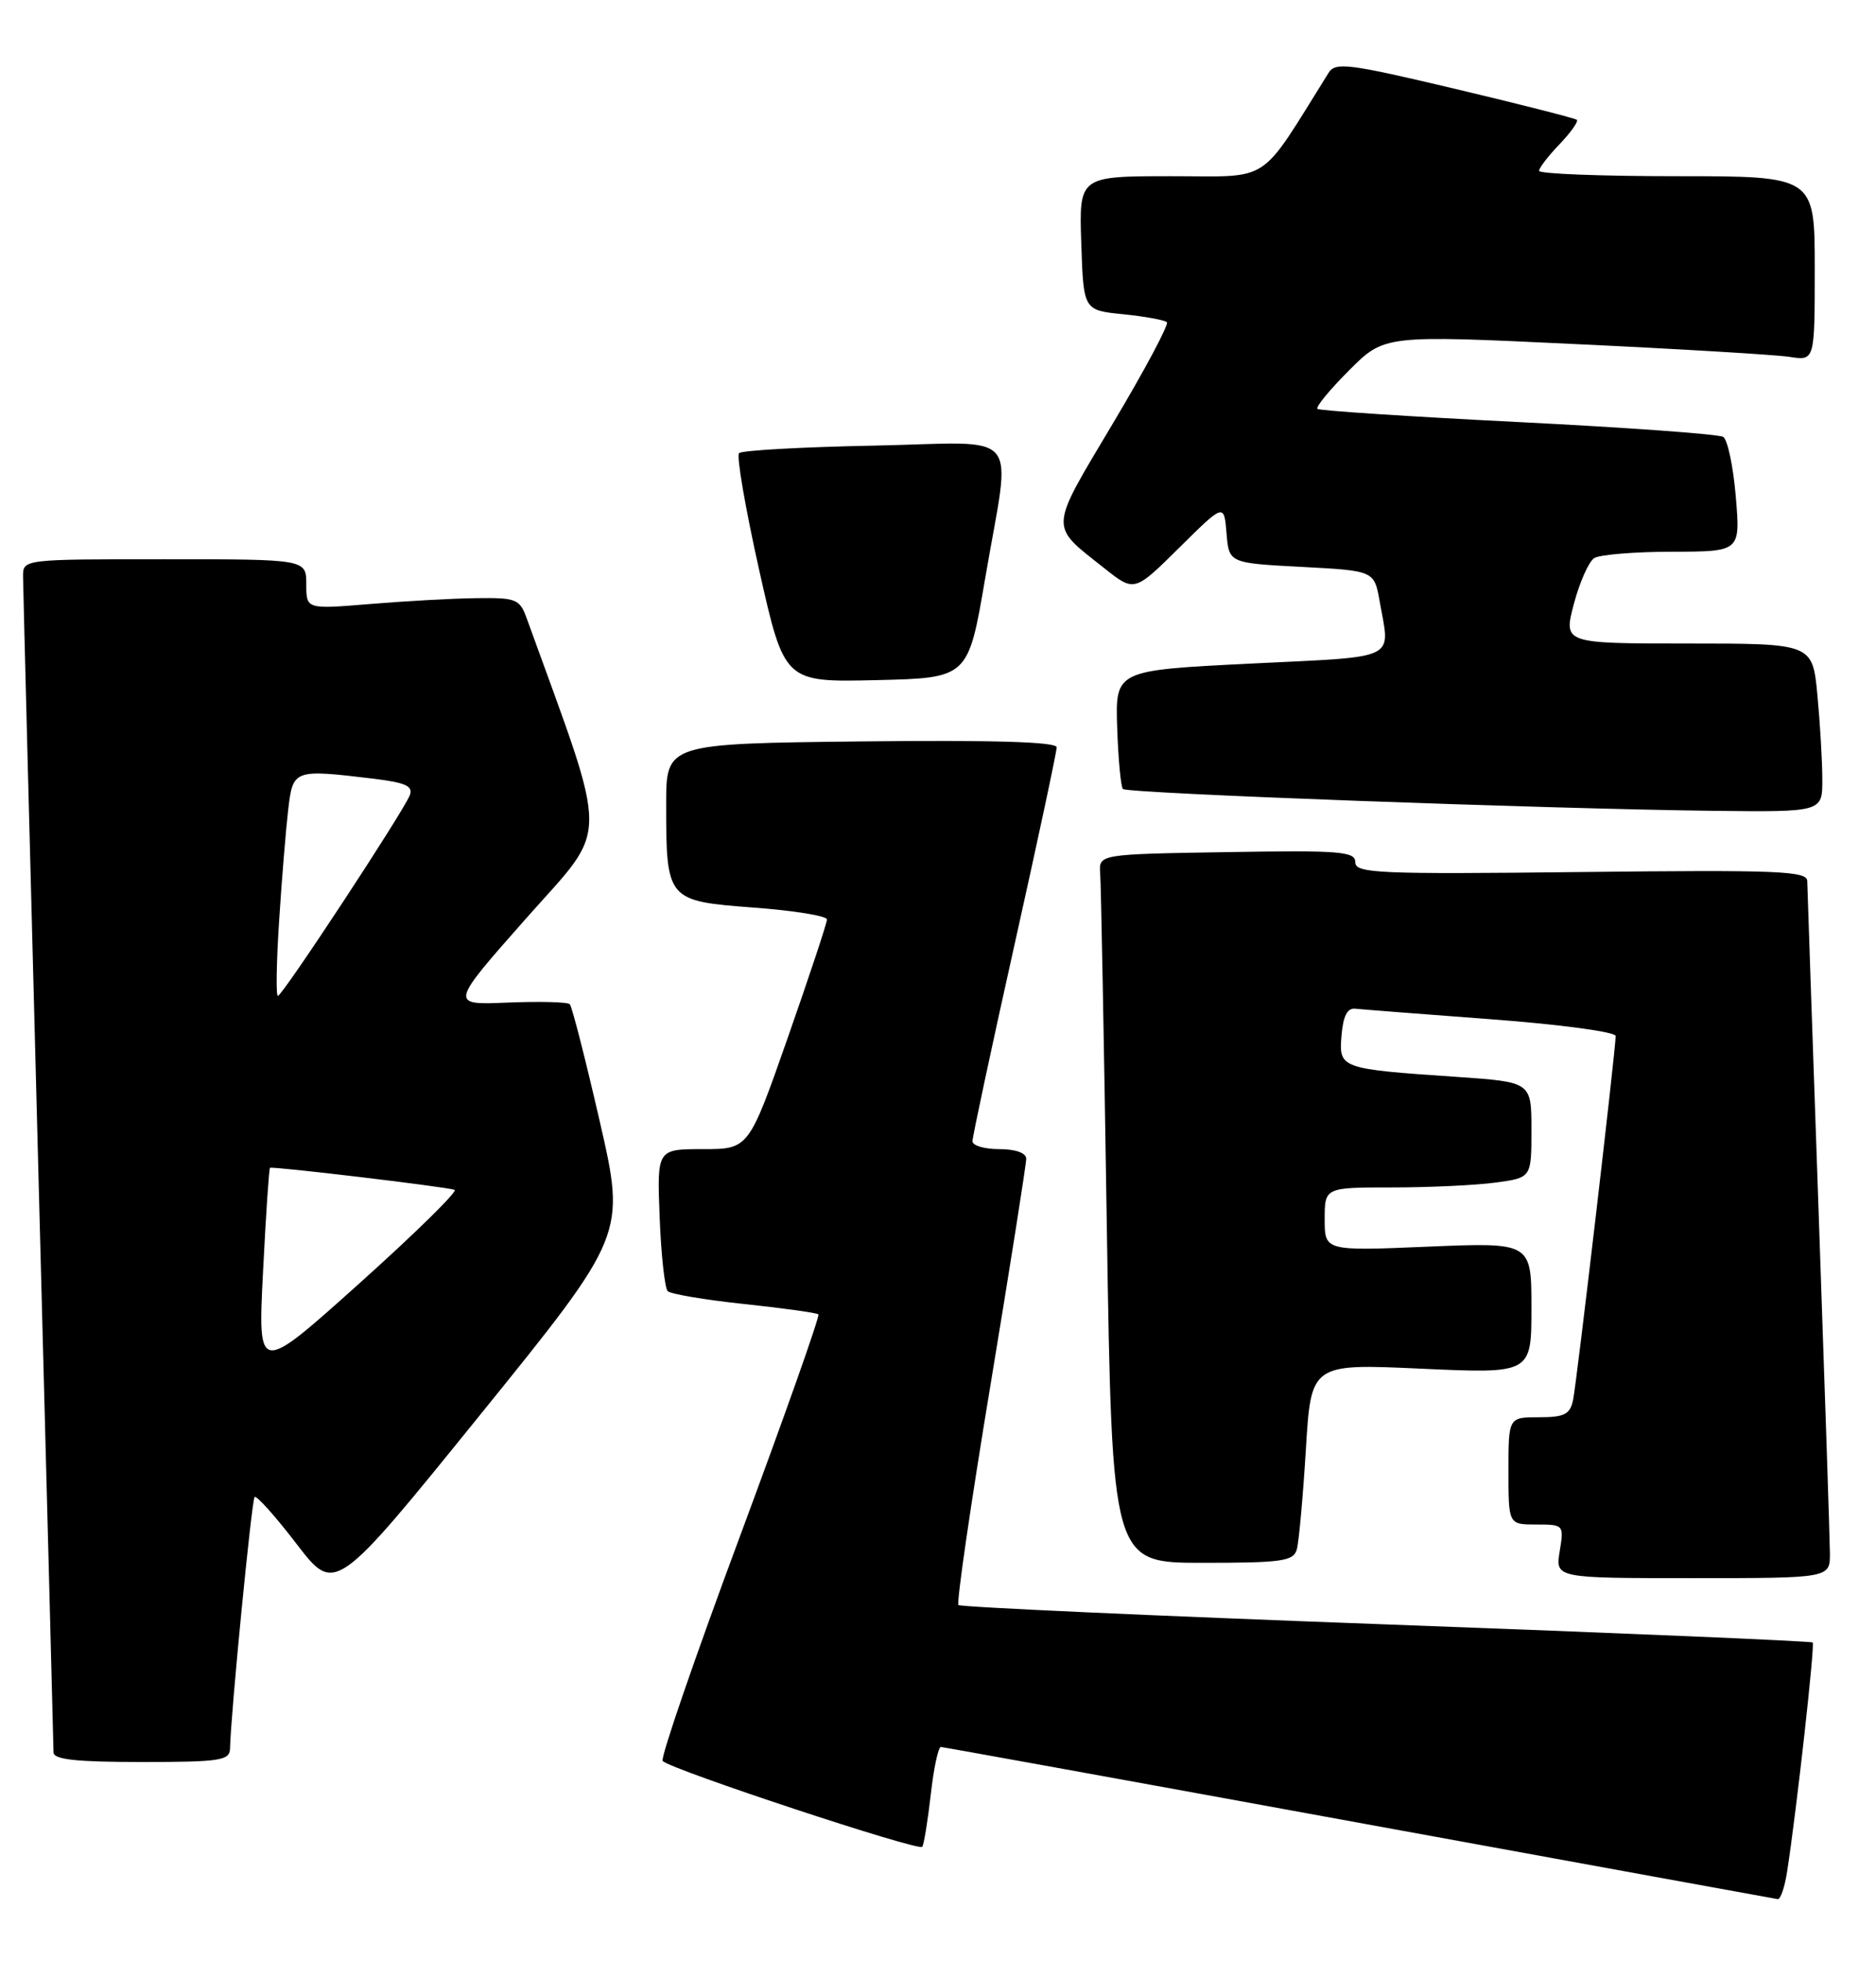 <?xml version="1.0" encoding="UTF-8" standalone="no"?>
<!DOCTYPE svg PUBLIC "-//W3C//DTD SVG 1.1//EN" "http://www.w3.org/Graphics/SVG/1.1/DTD/svg11.dtd" >
<svg xmlns="http://www.w3.org/2000/svg" xmlns:xlink="http://www.w3.org/1999/xlink" version="1.1" viewBox="0 0 245 256">
 <g >
 <path fill="currentColor"
d=" M 233.40 244.25 C 234.63 236.32 237.04 214.71 236.73 214.40 C 236.55 214.22 211.49 213.16 181.04 212.04 C 150.58 210.92 125.44 209.78 125.17 209.51 C 124.90 209.23 126.78 196.30 129.36 180.76 C 131.93 165.22 134.03 151.94 134.02 151.25 C 134.01 150.49 132.62 150.00 130.50 150.00 C 128.57 150.00 127.00 149.54 127.00 148.97 C 127.00 148.41 129.47 136.84 132.50 123.28 C 135.53 109.71 138.00 98.13 138.00 97.55 C 138.00 96.84 129.88 96.59 112.50 96.78 C 87.00 97.07 87.00 97.07 87.00 104.97 C 87.00 117.51 87.10 117.62 98.43 118.47 C 103.69 118.86 108.00 119.56 108.00 120.02 C 108.00 120.48 105.70 127.41 102.89 135.43 C 97.78 150.00 97.78 150.00 91.79 150.00 C 85.80 150.00 85.80 150.00 86.15 158.92 C 86.34 163.82 86.82 168.15 87.20 168.54 C 87.59 168.92 92.09 169.68 97.20 170.22 C 102.32 170.76 106.67 171.37 106.88 171.57 C 107.10 171.77 102.47 184.84 96.61 200.61 C 90.74 216.38 86.21 229.55 86.54 229.87 C 87.68 231.01 120.06 241.71 120.45 241.07 C 120.67 240.72 121.17 237.63 121.56 234.22 C 121.94 230.80 122.54 228.02 122.88 228.04 C 123.22 228.06 147.80 232.51 177.50 237.94 C 207.20 243.36 231.80 247.85 232.16 247.90 C 232.53 247.96 233.09 246.31 233.40 244.25 Z  M 30.04 228.25 C 30.14 223.67 32.87 195.80 33.25 195.41 C 33.50 195.17 35.96 197.92 38.73 201.53 C 43.76 208.09 43.76 208.09 62.74 184.64 C 81.72 161.19 81.72 161.19 78.33 146.40 C 76.46 138.26 74.70 131.37 74.41 131.08 C 74.12 130.79 70.47 130.70 66.30 130.87 C 58.71 131.19 58.71 131.19 68.73 119.86 C 79.68 107.49 79.67 110.78 68.80 80.75 C 67.87 78.18 67.44 78.01 62.15 78.08 C 59.04 78.12 52.79 78.47 48.25 78.85 C 40.00 79.53 40.00 79.53 40.00 76.27 C 40.00 73.00 40.00 73.00 21.50 73.00 C 3.00 73.00 3.00 73.00 3.01 75.25 C 3.02 76.49 3.91 111.25 5.00 152.50 C 6.09 193.75 6.98 228.06 6.99 228.75 C 7.00 229.68 9.97 230.00 18.50 230.00 C 28.77 230.00 30.00 229.81 30.04 228.25 Z  M 238.98 202.75 C 238.97 200.96 238.30 180.82 237.50 158.00 C 236.70 135.18 236.04 115.83 236.02 115.00 C 236.00 113.69 232.20 113.54 206.50 113.83 C 179.96 114.13 177.00 114.00 177.00 112.56 C 177.00 111.14 175.07 110.98 160.25 111.23 C 143.50 111.50 143.50 111.50 143.68 114.00 C 143.79 115.38 144.18 136.19 144.55 160.25 C 145.24 204.00 145.24 204.00 157.05 204.00 C 167.45 204.00 168.92 203.79 169.36 202.25 C 169.63 201.29 170.16 195.44 170.54 189.25 C 171.22 178.00 171.22 178.00 185.61 178.66 C 200.00 179.31 200.00 179.31 200.00 170.74 C 200.00 162.17 200.00 162.17 186.50 162.73 C 173.00 163.30 173.00 163.30 173.00 159.15 C 173.00 155.00 173.00 155.00 181.86 155.00 C 186.73 155.00 192.81 154.71 195.36 154.36 C 200.00 153.73 200.00 153.73 200.00 147.48 C 200.00 141.24 200.00 141.24 190.25 140.57 C 174.99 139.53 174.84 139.48 175.20 135.16 C 175.41 132.61 175.96 131.55 177.00 131.67 C 177.82 131.76 185.81 132.38 194.75 133.05 C 203.73 133.72 211.00 134.70 211.00 135.23 C 211.00 137.04 205.91 180.49 205.44 182.75 C 205.04 184.63 204.30 185.00 200.98 185.00 C 197.00 185.00 197.00 185.00 197.00 192.00 C 197.00 199.00 197.00 199.00 200.63 199.00 C 204.22 199.00 204.26 199.04 203.69 202.50 C 203.13 206.00 203.13 206.00 221.06 206.00 C 239.00 206.00 239.00 206.00 238.98 202.75 Z  M 237.99 101.75 C 237.99 99.41 237.70 94.46 237.35 90.75 C 236.71 84.00 236.71 84.00 220.45 84.00 C 204.18 84.00 204.18 84.00 205.54 78.84 C 206.29 76.00 207.49 73.31 208.20 72.85 C 208.92 72.40 213.50 72.02 218.40 72.02 C 227.29 72.00 227.29 72.00 226.69 64.84 C 226.36 60.90 225.62 57.38 225.04 57.03 C 224.47 56.67 212.41 55.80 198.25 55.09 C 184.09 54.38 172.30 53.61 172.05 53.37 C 171.80 53.13 173.67 50.86 176.20 48.33 C 180.80 43.73 180.80 43.73 205.65 44.91 C 219.32 45.55 231.96 46.31 233.75 46.59 C 237.00 47.09 237.00 47.09 237.00 35.05 C 237.00 23.00 237.00 23.00 219.00 23.00 C 209.10 23.00 201.00 22.69 201.00 22.30 C 201.00 21.92 202.20 20.35 203.68 18.82 C 205.15 17.28 206.16 15.85 205.93 15.64 C 205.69 15.44 198.53 13.61 190.00 11.59 C 176.07 8.29 174.40 8.08 173.50 9.52 C 164.27 24.28 166.22 23.00 152.99 23.00 C 140.92 23.00 140.92 23.00 141.21 31.75 C 141.50 40.50 141.50 40.50 146.69 41.02 C 149.54 41.31 152.11 41.78 152.39 42.06 C 152.68 42.34 149.50 48.30 145.33 55.29 C 136.93 69.39 136.99 68.45 144.23 74.18 C 148.15 77.29 148.15 77.29 154.01 71.49 C 159.86 65.70 159.86 65.70 160.18 69.60 C 160.50 73.50 160.50 73.50 169.99 74.00 C 179.47 74.50 179.47 74.50 180.18 78.50 C 181.56 86.30 182.89 85.66 163.33 86.62 C 145.66 87.50 145.66 87.50 145.90 94.99 C 146.04 99.11 146.38 102.71 146.65 102.99 C 147.22 103.57 201.97 105.58 223.75 105.84 C 238.00 106.00 238.00 106.00 237.99 101.75 Z  M 128.66 75.50 C 132.05 55.58 133.90 57.77 114.08 58.17 C 104.78 58.35 96.87 58.79 96.52 59.15 C 96.16 59.50 97.35 66.38 99.15 74.43 C 102.44 89.06 102.44 89.06 114.44 88.78 C 126.44 88.50 126.44 88.50 128.66 75.50 Z  M 34.35 166.03 C 34.72 158.67 35.13 152.55 35.26 152.44 C 35.53 152.21 58.03 154.89 59.37 155.31 C 59.85 155.46 54.27 160.94 46.96 167.50 C 33.67 179.42 33.67 179.42 34.35 166.03 Z  M 36.45 120.25 C 36.79 114.89 37.33 108.36 37.63 105.75 C 38.26 100.42 38.31 100.39 48.80 101.65 C 52.97 102.16 53.98 102.61 53.52 103.80 C 52.70 105.93 36.88 130.00 36.29 130.00 C 36.03 130.00 36.10 125.61 36.45 120.25 Z "/>
</g>
</svg>